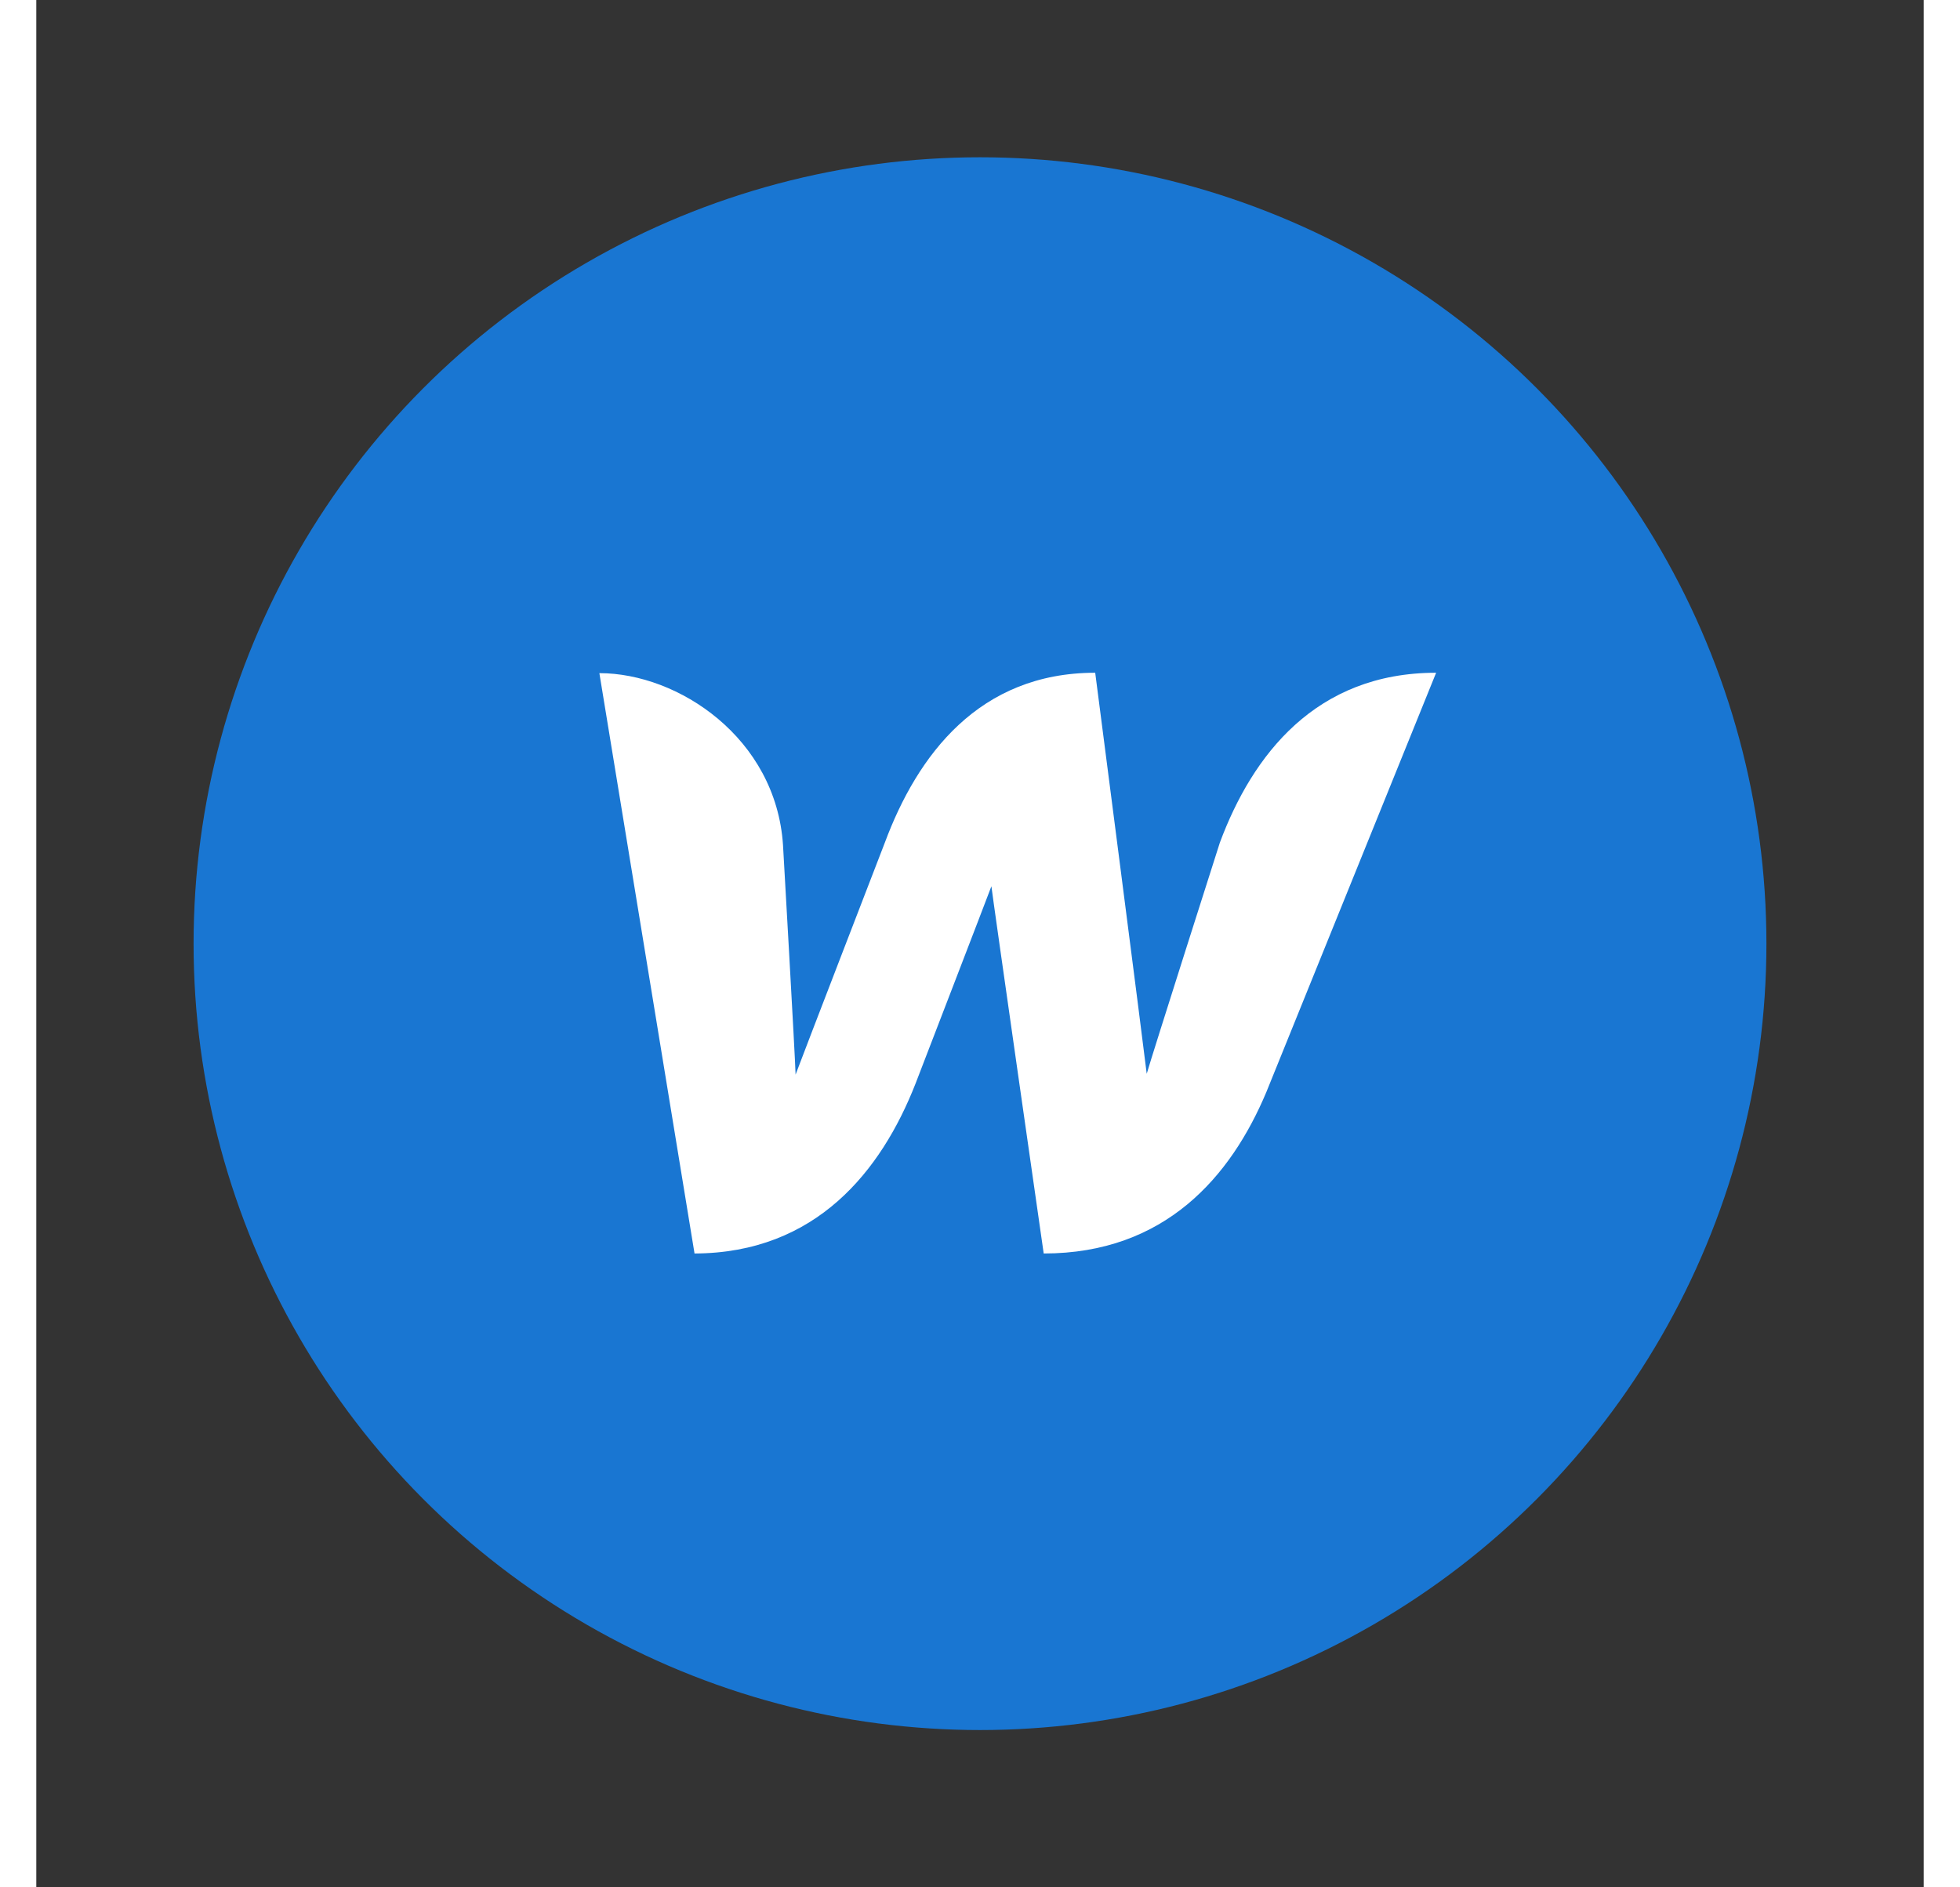 <svg xmlns="http://www.w3.org/2000/svg"  viewBox="0 0 48 48" width="27px" height="26px"><rect x="0" y="0" width="48" height="48" fill="#333333" stroke="none"/><circle cx="24" cy="24" r="20" fill="#1976d2"/><path fill="#fff" d="M30.1,21.43c0,0-1.73,5.42-1.86,5.88c-0.05-0.46-1.31-10.2-1.31-10.2c-2.95,0-4.52,2.09-5.35,4.32 c0,0-2.1,5.44-2.27,5.9c-0.01-0.43-0.32-5.84-0.32-5.84c-0.18-2.72-2.66-4.37-4.67-4.37l2.42,14.76c3.09-0.01,4.75-2.1,5.62-4.32 c0,0,1.85-4.8,1.93-5.02c0.02,0.21,1.33,9.34,1.33,9.34c3.09,0,4.76-1.96,5.66-4.1l4.32-10.67C32.54,17.11,30.93,19.2,30.1,21.43z"/></svg>